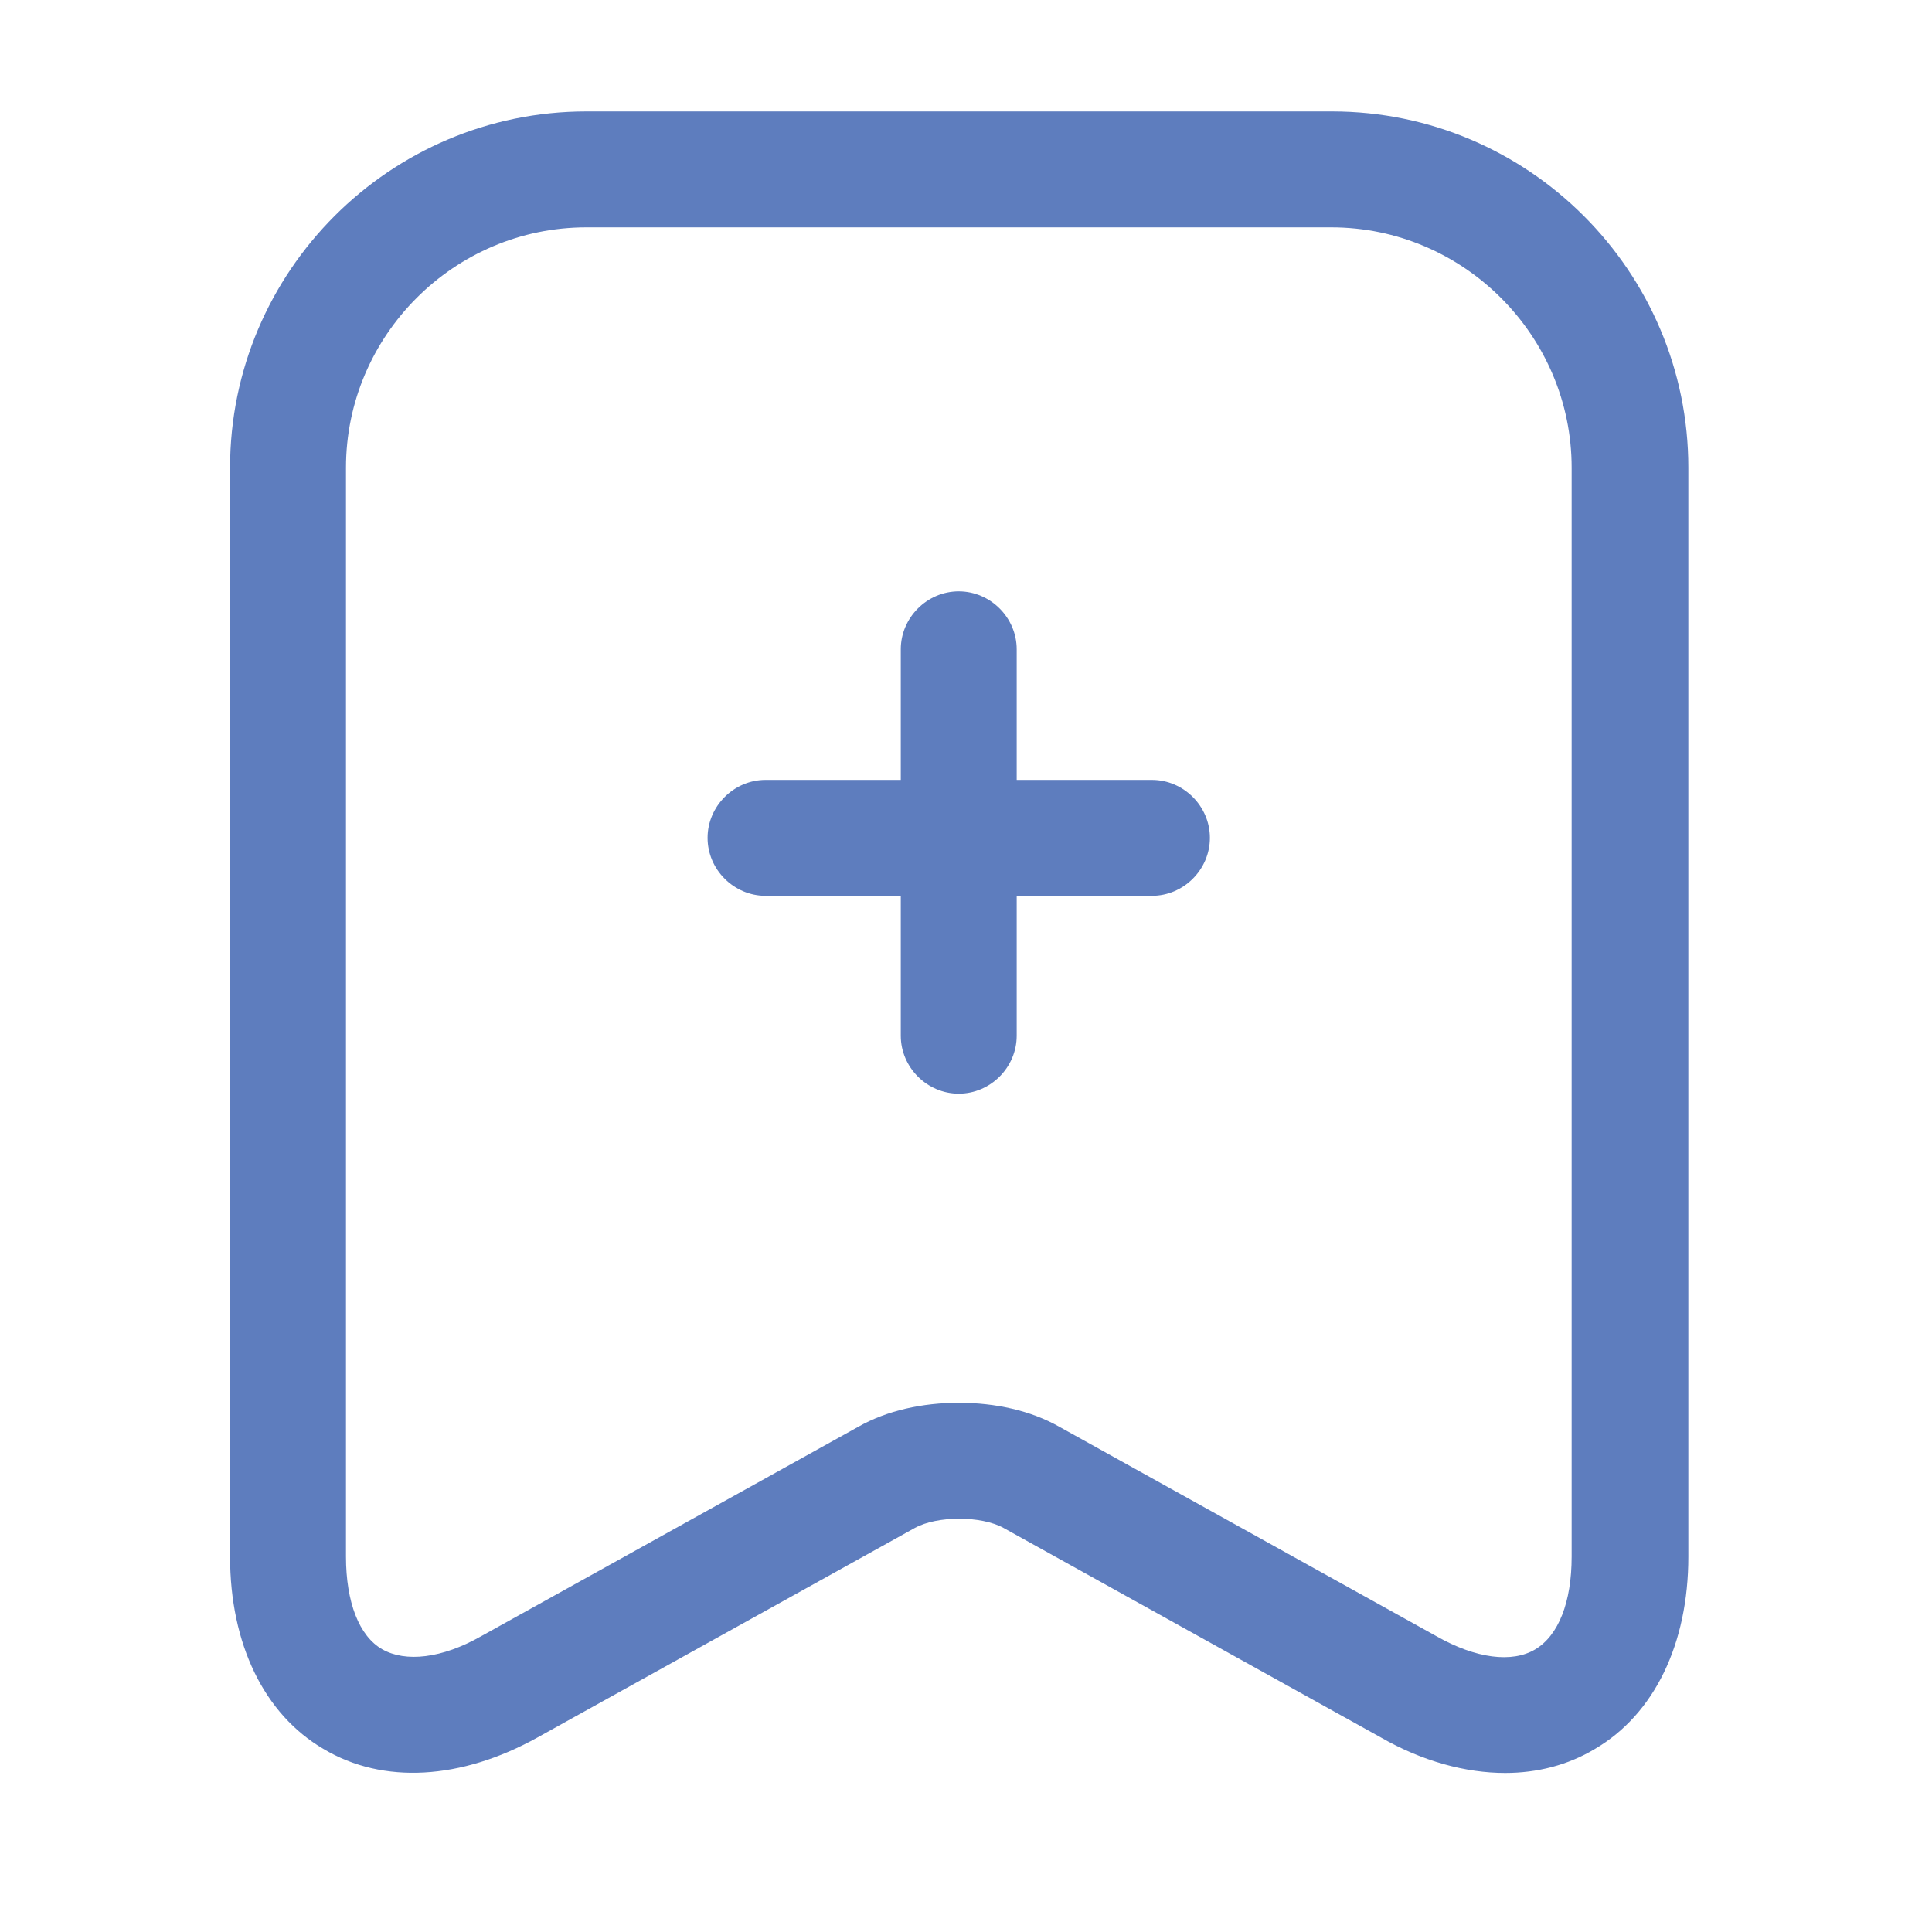 <svg width="25" height="25" viewBox="0 0 25 25" fill="none" xmlns="http://www.w3.org/2000/svg">
<path d="M14.906 11.592H9.906C9.496 11.592 9.156 11.252 9.156 10.842C9.156 10.432 9.496 10.092 9.906 10.092H14.906C15.316 10.092 15.656 10.432 15.656 10.842C15.656 11.252 15.316 11.592 14.906 11.592Z" fill="#5E7DBE"/>
<path d="M12.406 14.152C11.996 14.152 11.656 13.812 11.656 13.402V8.402C11.656 7.992 11.996 7.652 12.406 7.652C12.816 7.652 13.156 7.992 13.156 8.402V13.402C13.156 13.812 12.816 14.152 12.406 14.152Z" fill="#5E7DBE"/>
<path d="M19.477 22.942C18.967 22.942 18.407 22.792 17.867 22.482L12.987 19.772C12.697 19.612 12.127 19.612 11.837 19.772L6.957 22.482C5.967 23.032 4.957 23.092 4.187 22.632C3.417 22.182 2.977 21.272 2.977 20.142V6.052C2.977 3.512 5.047 1.442 7.587 1.442H17.237C19.777 1.442 21.847 3.512 21.847 6.052V20.142C21.847 21.272 21.407 22.182 20.637 22.632C20.287 22.842 19.887 22.942 19.477 22.942ZM12.407 18.152C12.877 18.152 13.337 18.252 13.707 18.462L18.587 21.172C19.097 21.462 19.567 21.522 19.867 21.342C20.167 21.162 20.337 20.732 20.337 20.142V6.052C20.337 4.342 18.937 2.942 17.227 2.942H7.587C5.877 2.942 4.477 4.342 4.477 6.052V20.142C4.477 20.732 4.647 21.172 4.947 21.342C5.247 21.512 5.717 21.462 6.227 21.172L11.107 18.462C11.477 18.252 11.937 18.152 12.407 18.152Z" fill="#5E7DBE"/>
</svg>
